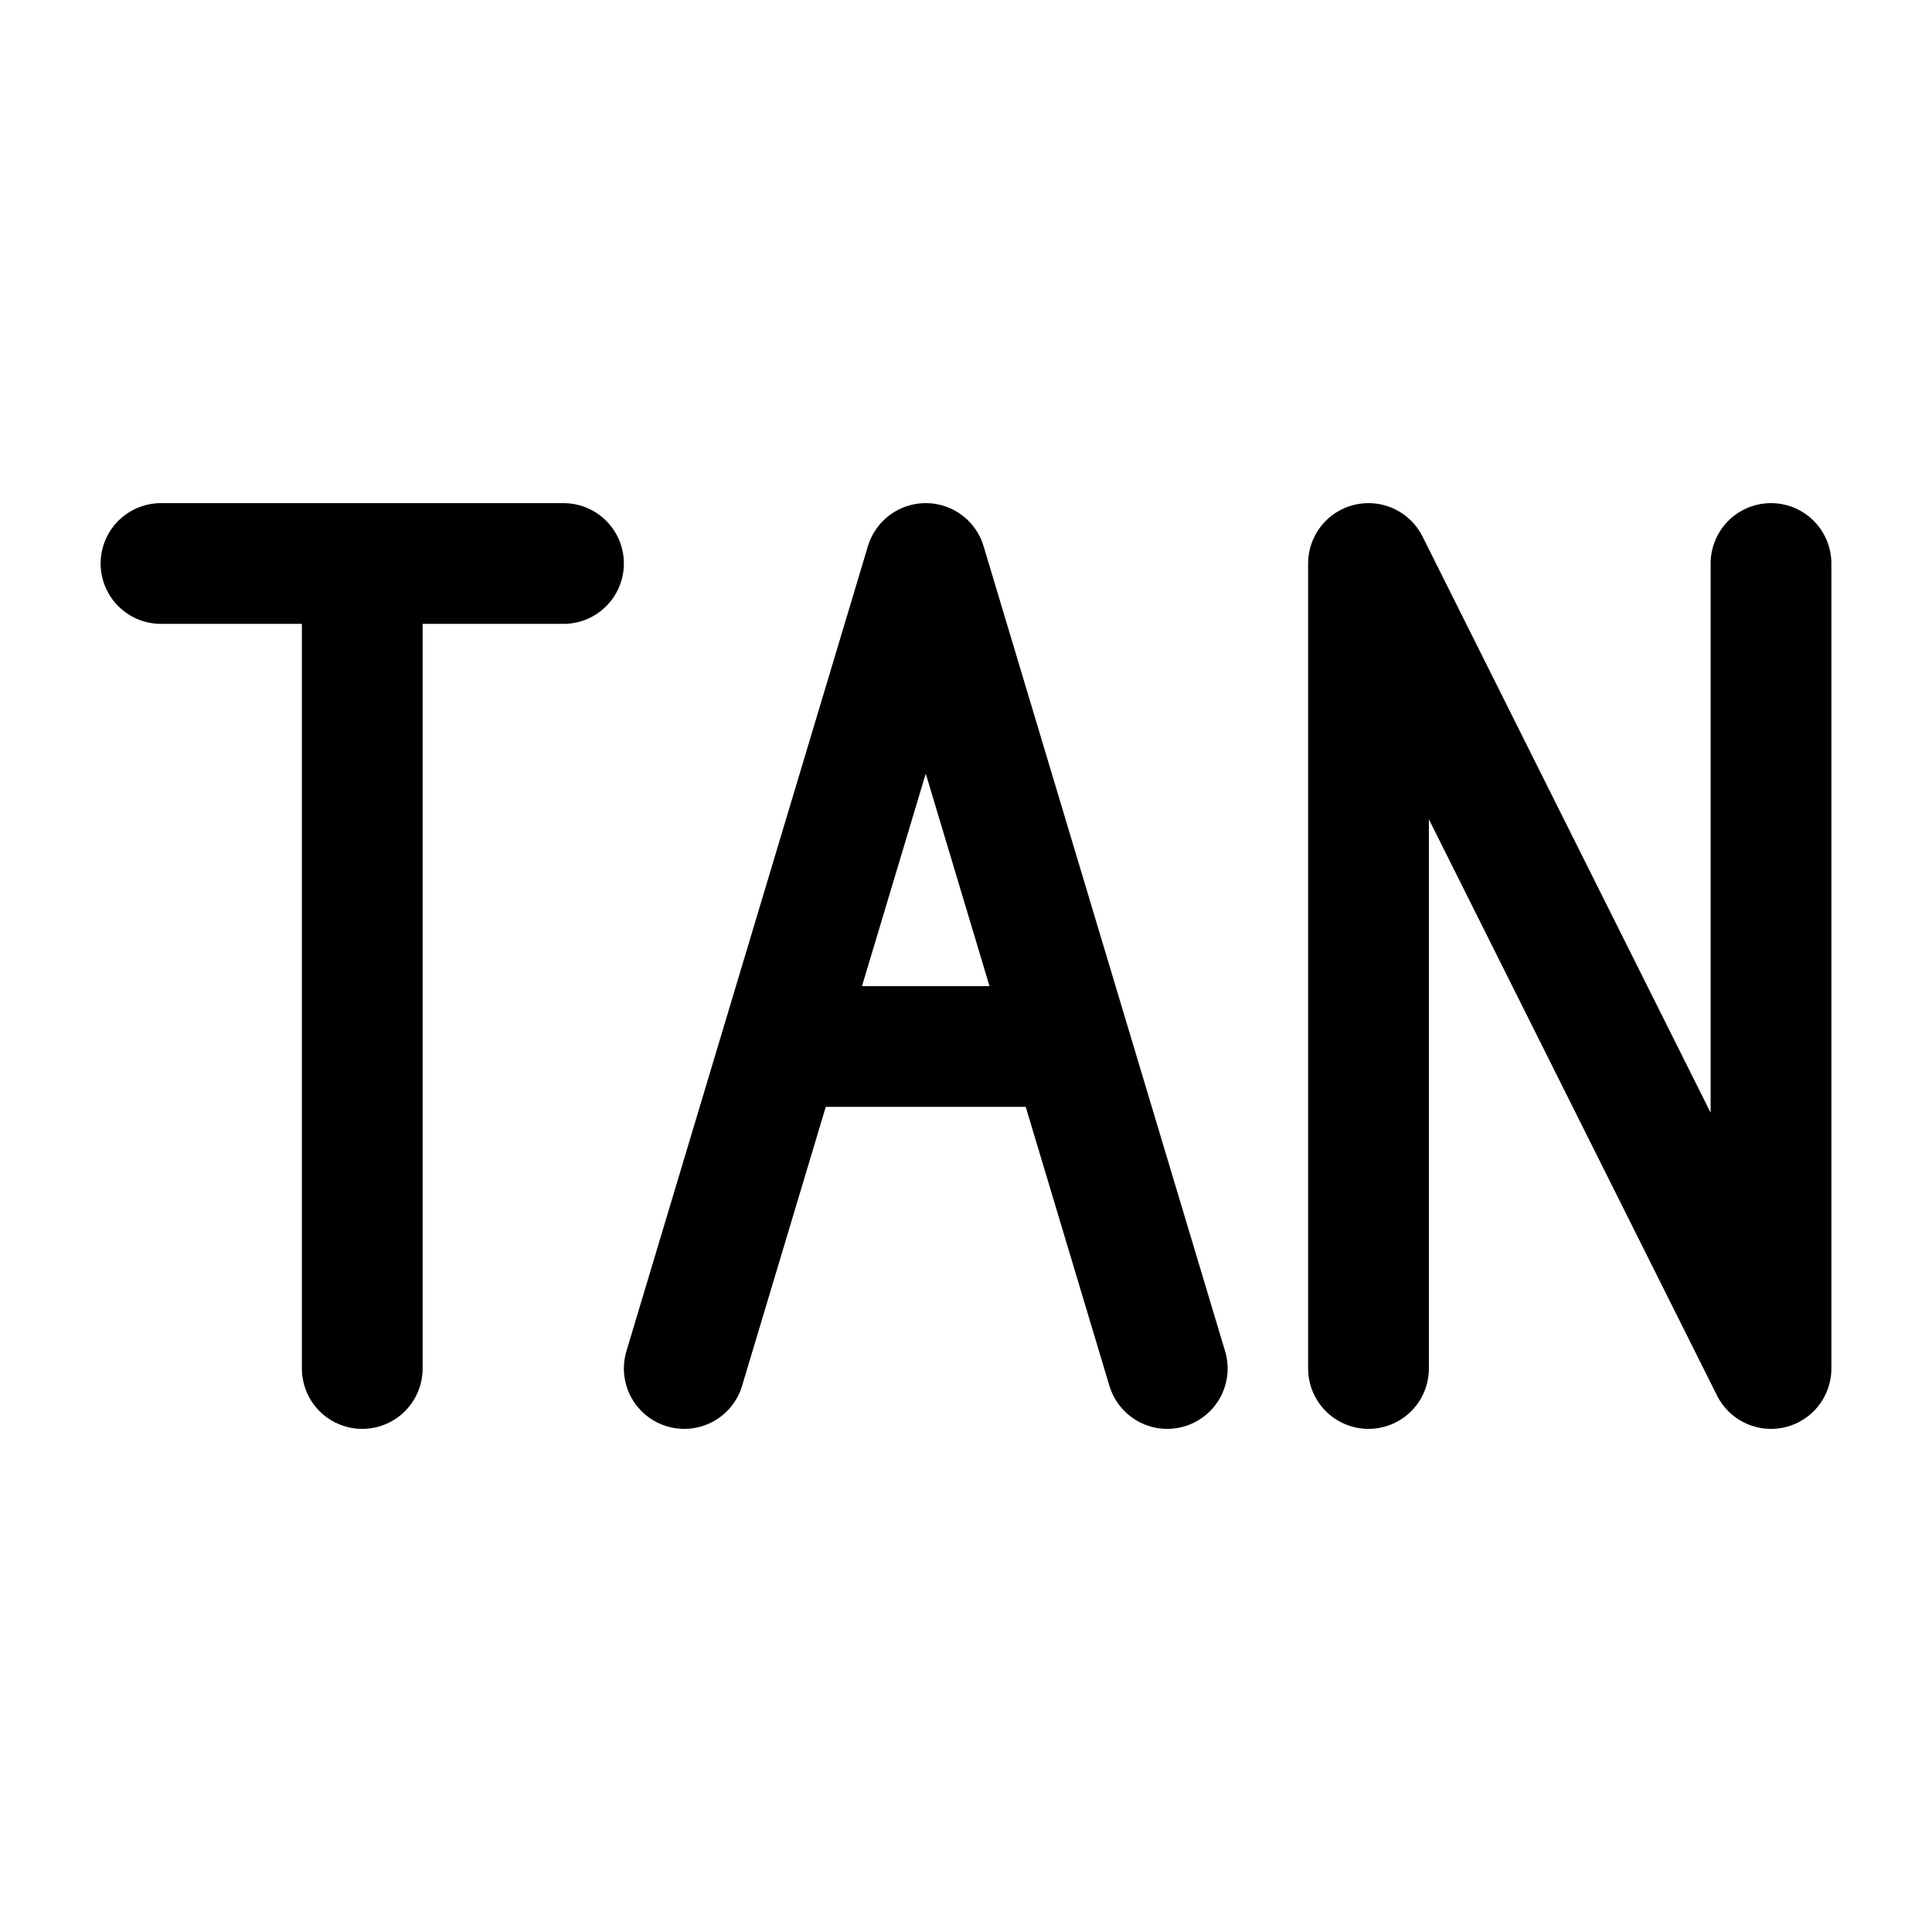 <svg xmlns="http://www.w3.org/2000/svg" width="24" height="24" viewBox="0 0 24 24" fill="none" stroke-width="1.5" stroke-linecap="round" stroke-linejoin="round" color="currentColor"><path d="M8.5 17L9.7 13M14.5 17L13.3 13M9.7 13L11.5 7L13.3 13M9.7 13H13.3" stroke="currentColor"></path><path d="M22 7V17L17 7V17" stroke="currentColor"></path><path d="M2 7H4.5M7 7H4.5M4.5 17V7" stroke="currentColor"></path></svg>